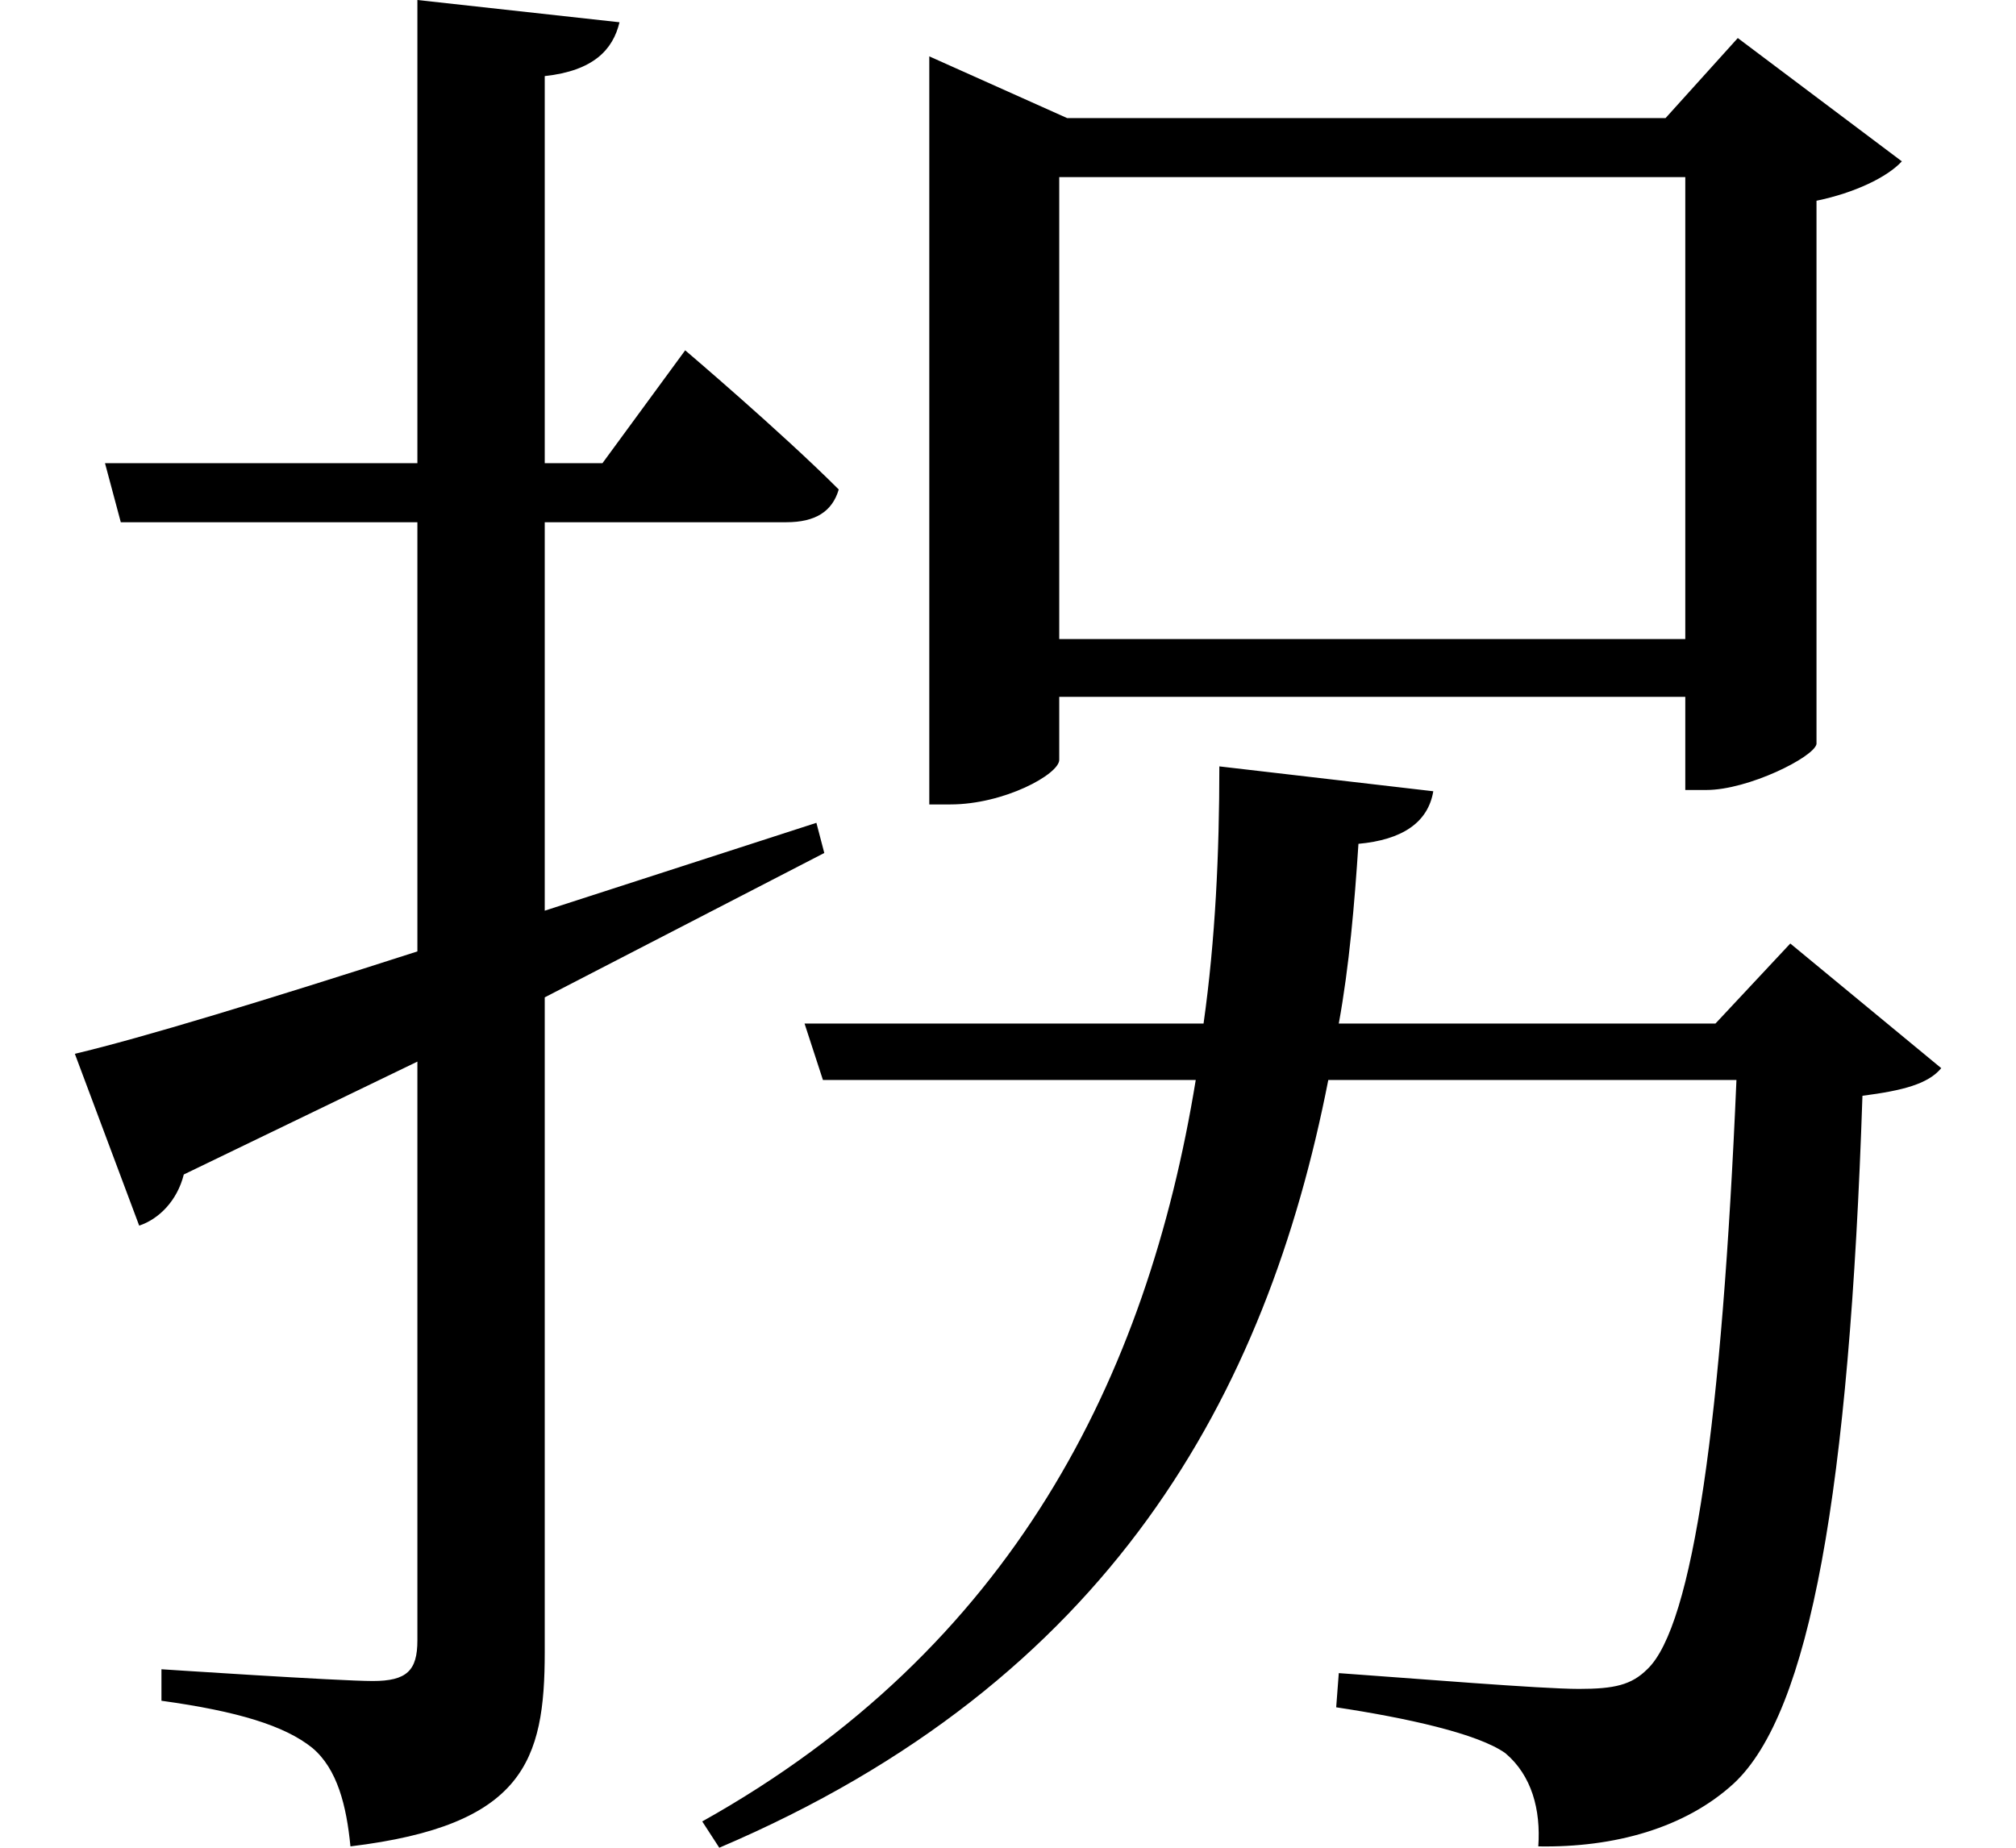 <svg height="22" viewBox="0 0 24 22" width="24" xmlns="http://www.w3.org/2000/svg">
<path d="M0.625,7.562 L1.391,5.516 C1.625,5.594 1.844,5.812 1.922,6.125 L4.703,7.469 L4.703,0.578 C4.703,0.219 4.578,0.094 4.172,0.094 C3.766,0.094 1.656,0.234 1.656,0.234 L1.656,-0.141 C2.562,-0.266 3.125,-0.438 3.453,-0.703 C3.75,-0.953 3.859,-1.391 3.906,-1.875 C5.969,-1.625 6.219,-0.859 6.219,0.438 L6.219,8.234 L9.547,9.953 L9.453,10.312 L6.219,9.266 L6.219,13.891 L9.094,13.891 C9.438,13.891 9.641,14.016 9.719,14.281 C9.031,14.969 7.891,15.938 7.891,15.938 L6.906,14.594 L6.219,14.594 L6.219,19.203 C6.797,19.266 7.031,19.516 7.109,19.844 L4.703,20.109 L4.703,14.594 L0.984,14.594 L1.172,13.891 L4.703,13.891 L4.703,8.781 C2.906,8.203 1.422,7.75 0.625,7.562 Z M10.797,18.703 L10.797,10.531 L11.047,10.531 C11.688,10.531 12.344,10.891 12.344,11.062 L12.344,11.812 L19.797,11.812 L19.797,10.703 L20.047,10.703 C20.547,10.703 21.328,11.094 21.359,11.25 L21.359,17.719 C21.812,17.812 22.203,18 22.375,18.188 L20.422,19.656 L19.562,18.703 L12.438,18.703 L10.797,19.438 Z M19.797,12.5 L12.344,12.5 L12.344,18 L19.797,18 Z M14.25,10.984 C14.25,9.953 14.203,8.922 14.062,7.922 L9.312,7.922 L9.531,7.25 L13.969,7.25 C13.391,3.703 11.781,0.484 8.094,-1.578 L8.297,-1.891 C12.953,0.094 14.812,3.5 15.547,7.25 L20.406,7.25 C20.234,3.219 19.891,0.75 19.344,0.234 C19.156,0.047 18.953,0 18.531,0 C18.078,0 16.562,0.125 15.672,0.188 L15.641,-0.219 C16.469,-0.344 17.328,-0.531 17.656,-0.766 C17.969,-1.031 18.078,-1.438 18.047,-1.875 C18.953,-1.891 19.797,-1.656 20.375,-1.125 C21.281,-0.281 21.75,2.359 21.906,7.062 C22.391,7.125 22.688,7.203 22.844,7.391 L21.047,8.875 L20.156,7.922 L15.672,7.922 C15.797,8.609 15.859,9.344 15.906,10.062 C16.422,10.109 16.734,10.312 16.797,10.688 Z" transform="translate(0.266, 20.109) scale(1, -1)"/>
</svg>